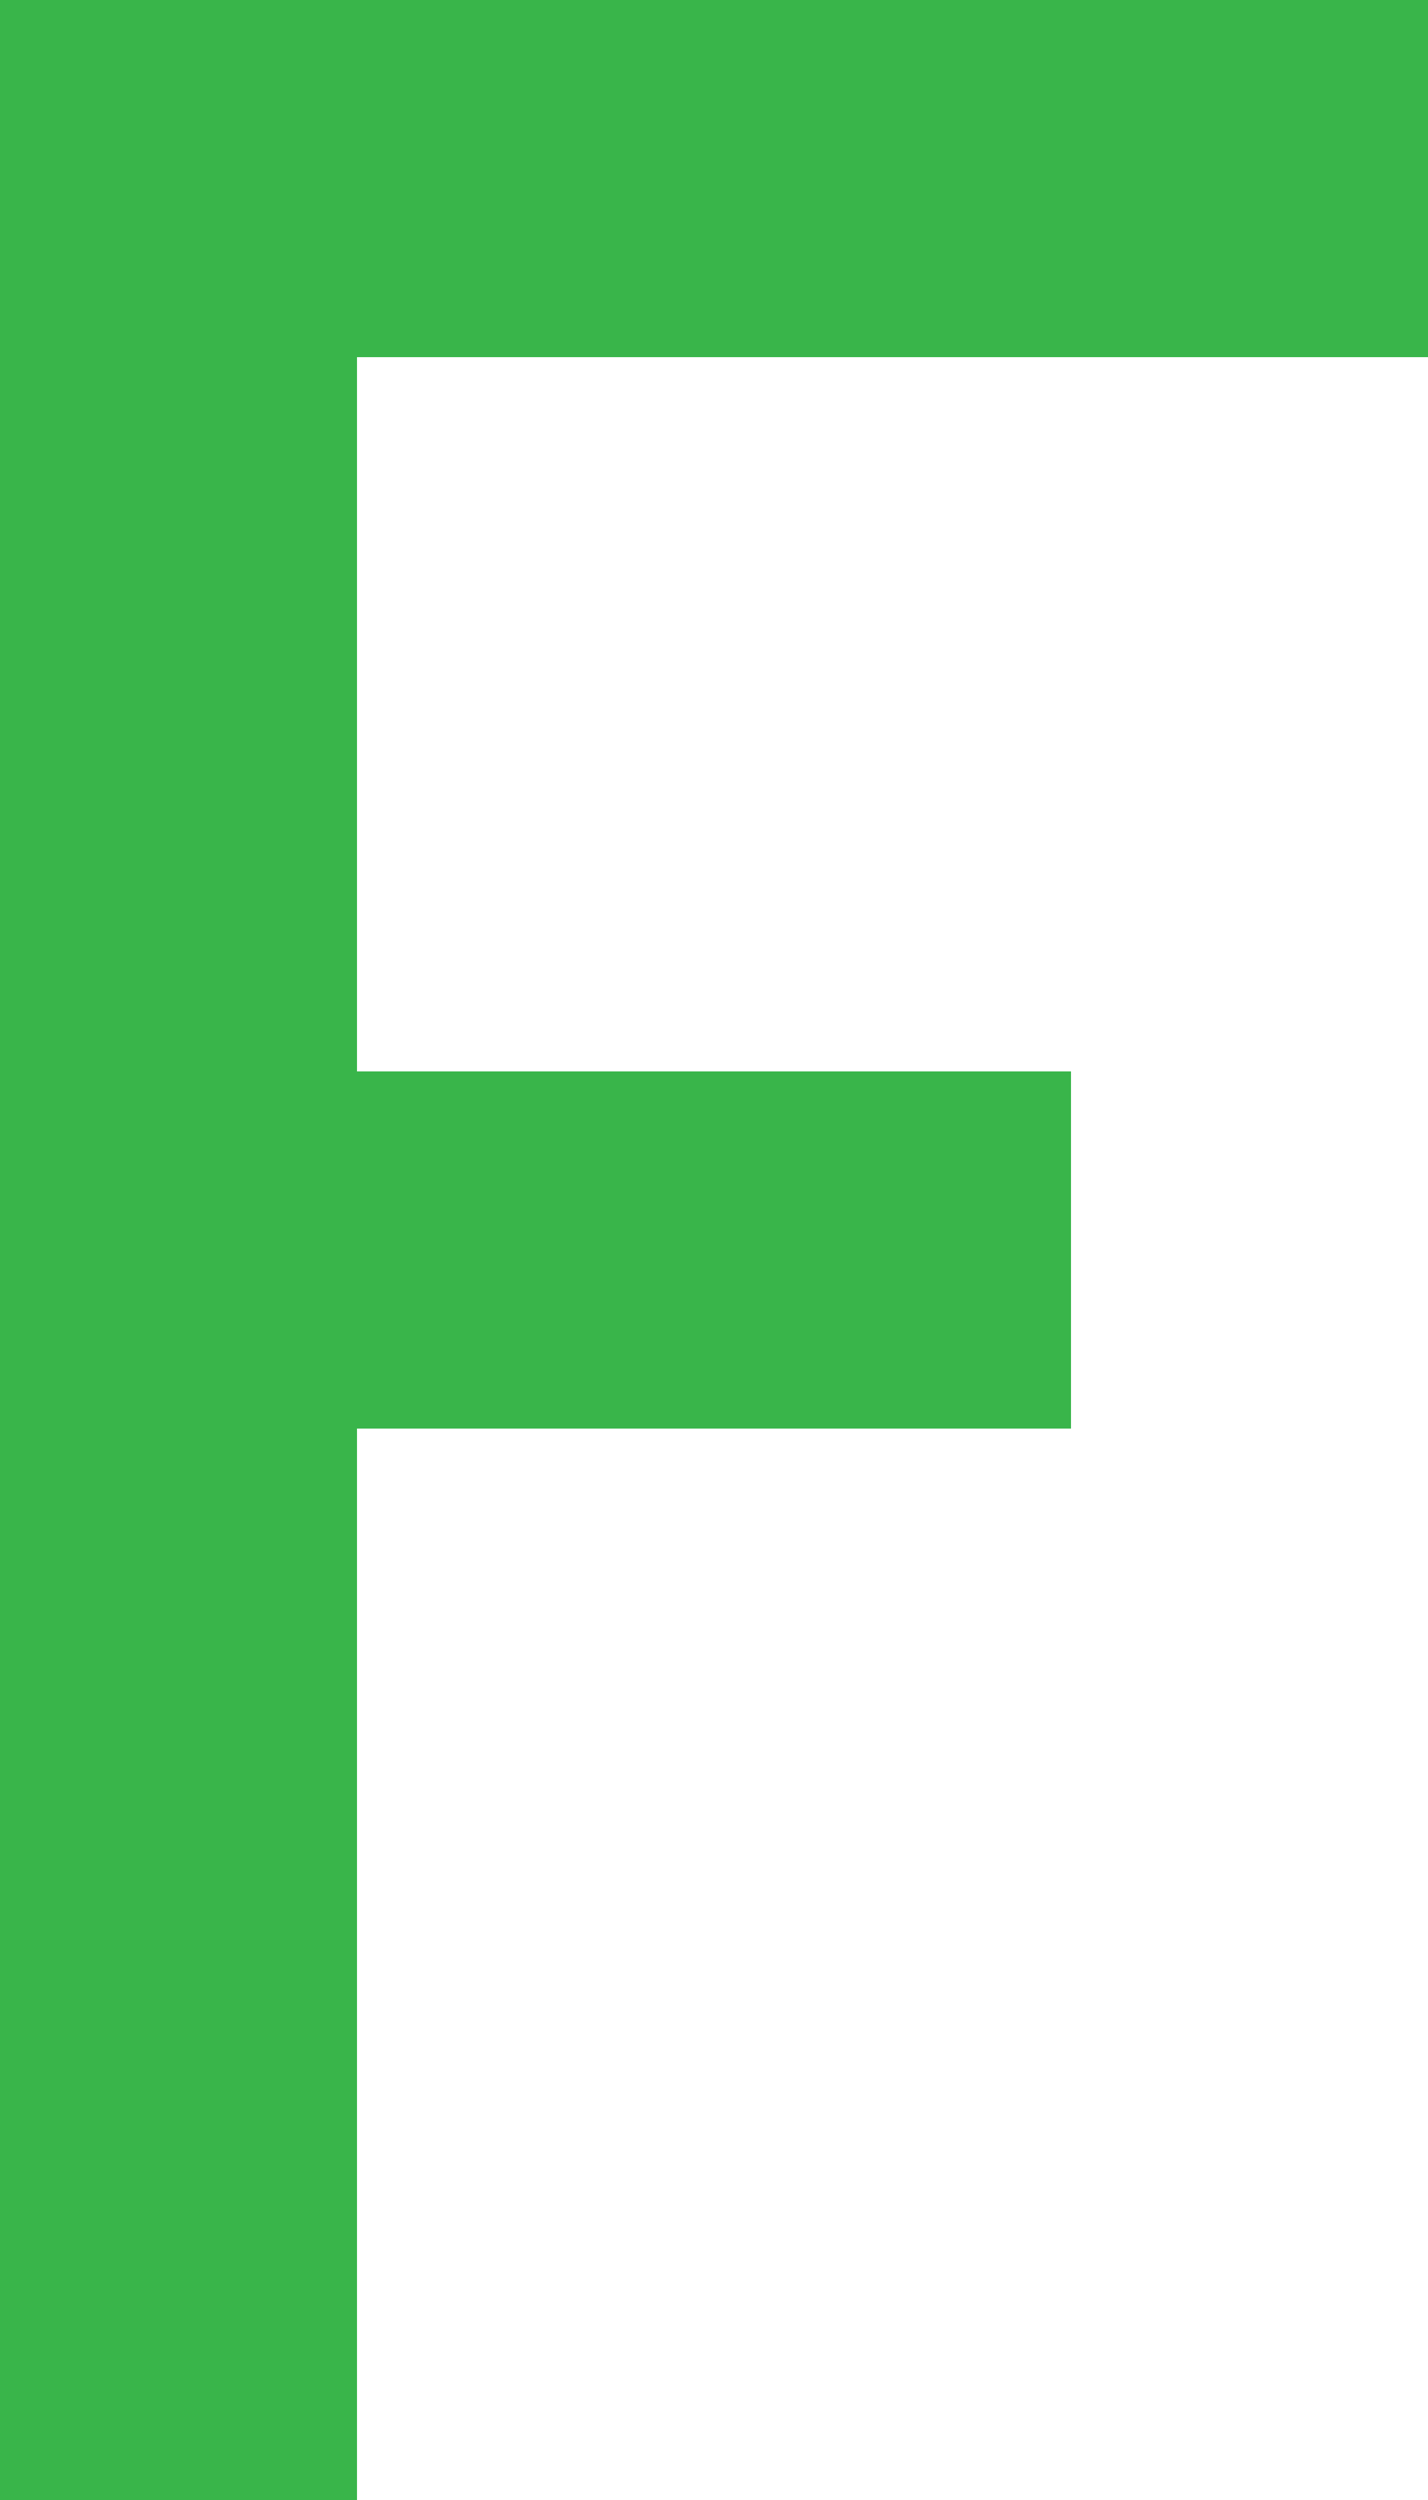<svg xmlns="http://www.w3.org/2000/svg" width="22.512" height="39.396" viewBox="0.9 0.8 22.512 39.396"><defs><style/></defs><g id="ID0.5090339938178658"><path id="ID0.10680363699793816" fill="#39B54A" d="M84 0v21H21v42h42v21H21v63H0V0h84" transform="matrix(.268 0 0 .268 .9 .8)"/></g></svg>